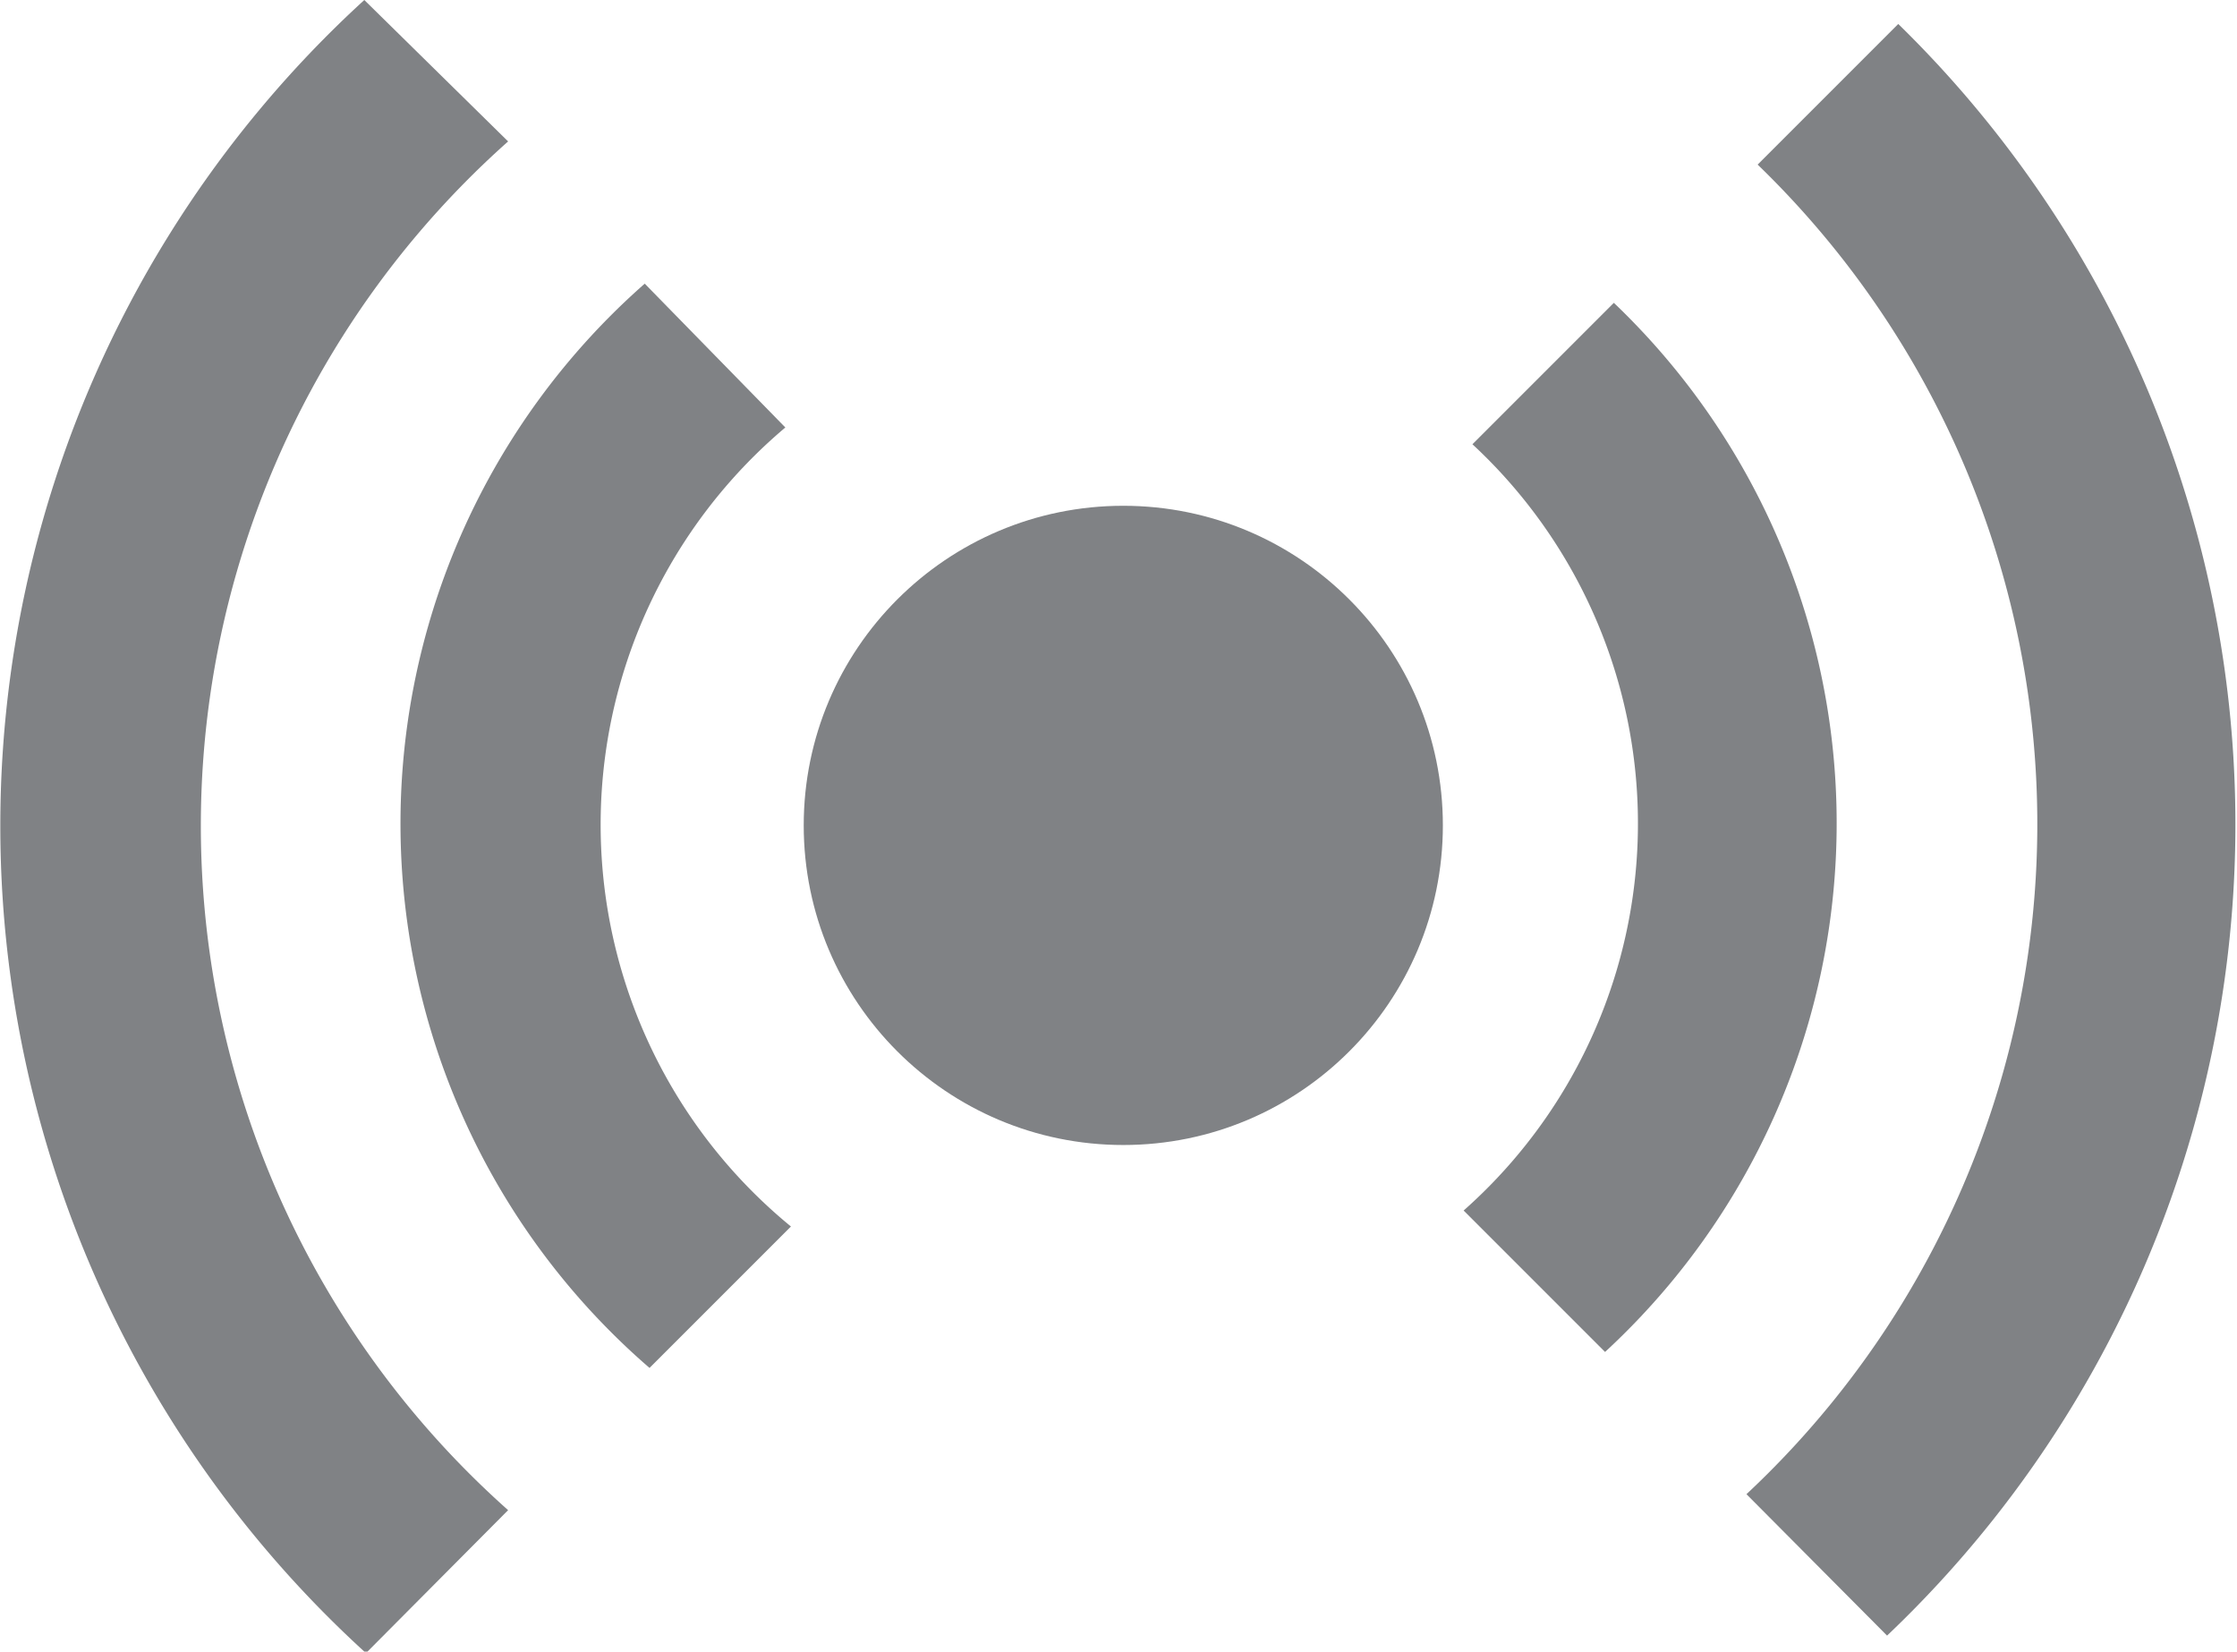 <svg xmlns="http://www.w3.org/2000/svg" viewBox="0 0 28 20.67"><defs><style>.cls-1{fill:#808285;}</style></defs><g id="Layer_2" data-name="Layer 2"><g id="Layer_1-2" data-name="Layer 1"><circle class="cls-1" cx="14.06" cy="10.33" r="4"/><path class="cls-1" d="M21.86,18.7l1.76,1.77A14,14,0,0,0,23.76.3L22,2.06a11.48,11.48,0,0,1-.14,16.64Z"/><path class="cls-1" d="M4.6,20.67,6.36,18.9a11.46,11.46,0,0,1,0-17.13L4.56,0a14,14,0,0,0,0,20.67Z"/><path class="cls-1" d="M8.13,17.12,9.9,15.35a6.5,6.5,0,0,1-.07-10L8.07,3.55a9,9,0,0,0,.06,13.57Z"/><path class="cls-1" d="M18.32,15.15l1.77,1.77A9,9,0,0,0,20.2,3.79L18.43,5.56a6.47,6.47,0,0,1-.11,9.59Z"/></g></g></svg>